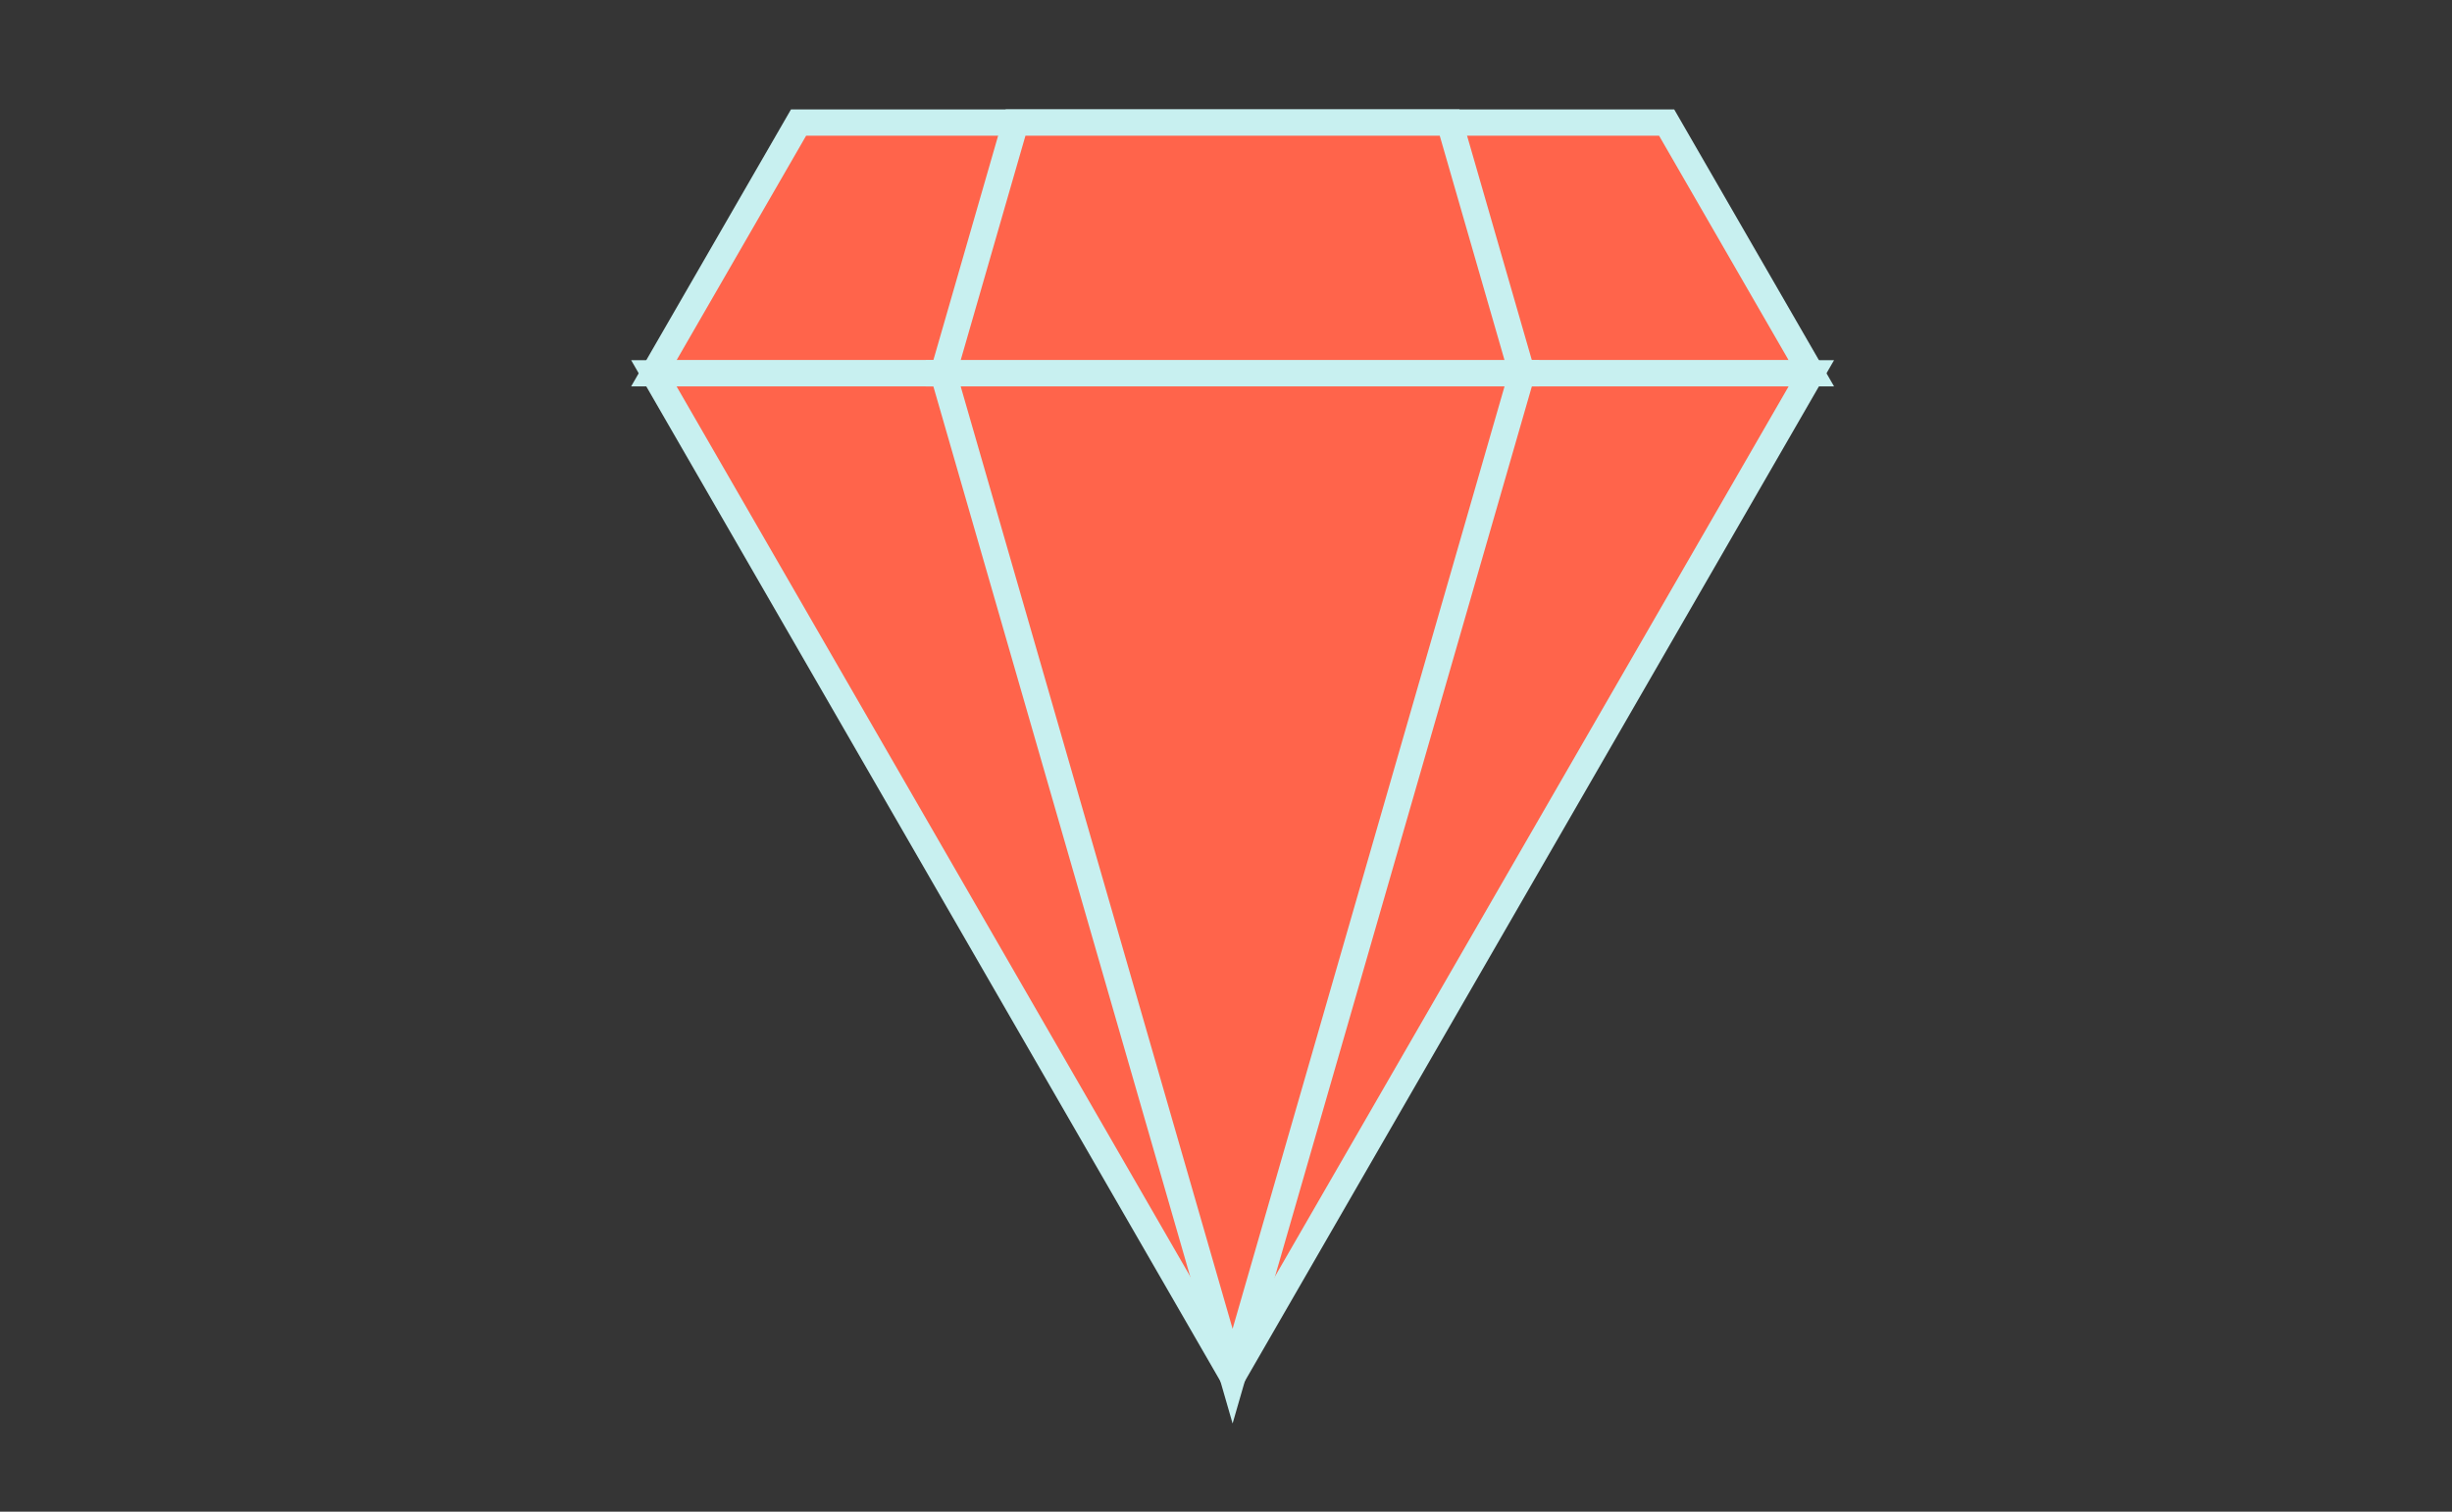 <svg width="120" height="74" viewBox="0 0 120 74" fill="none" xmlns="http://www.w3.org/2000/svg">
<rect x="0" y="0" width="120" height="74" fill="#333333" stroke="none"/>
<rect opacity="0.01" width="120" height="74" fill="#F5F5F5"/>
<path fill-rule="evenodd" clip-rule="evenodd" d="M32 18.273L39.081 6H81.565L88.646 18.273H32Z" fill="#FF644B"/>
<path fill-rule="evenodd" clip-rule="evenodd" d="M32 18.273L39.081 6H81.565L88.646 18.273H32Z" stroke="#C8F0F0" stroke-width="1.285"/>
<path fill-rule="evenodd" clip-rule="evenodd" d="M60.323 67.366L32 18.273H88.646L60.323 67.366Z" fill="#FF644B"/>
<path fill-rule="evenodd" clip-rule="evenodd" d="M60.323 67.366L32 18.273H88.646L60.323 67.366Z" stroke="#C8F0F0" stroke-width="1.285"/>
<path fill-rule="evenodd" clip-rule="evenodd" d="M46.162 18.273L49.702 6H70.944L74.485 18.273H46.162Z" fill="#FF644B"/>
<path fill-rule="evenodd" clip-rule="evenodd" d="M46.162 18.273L49.702 6H70.944L74.485 18.273H46.162Z" stroke="#C8F0F0" stroke-width="1.285"/>
<path fill-rule="evenodd" clip-rule="evenodd" d="M60.323 67.366L46.162 18.273H74.485L60.323 67.366Z" fill="#FF644B"/>
<path fill-rule="evenodd" clip-rule="evenodd" d="M60.323 67.366L46.162 18.273H74.485L60.323 67.366Z" stroke="#C8F0F0" stroke-width="1.285"/>
</svg>
